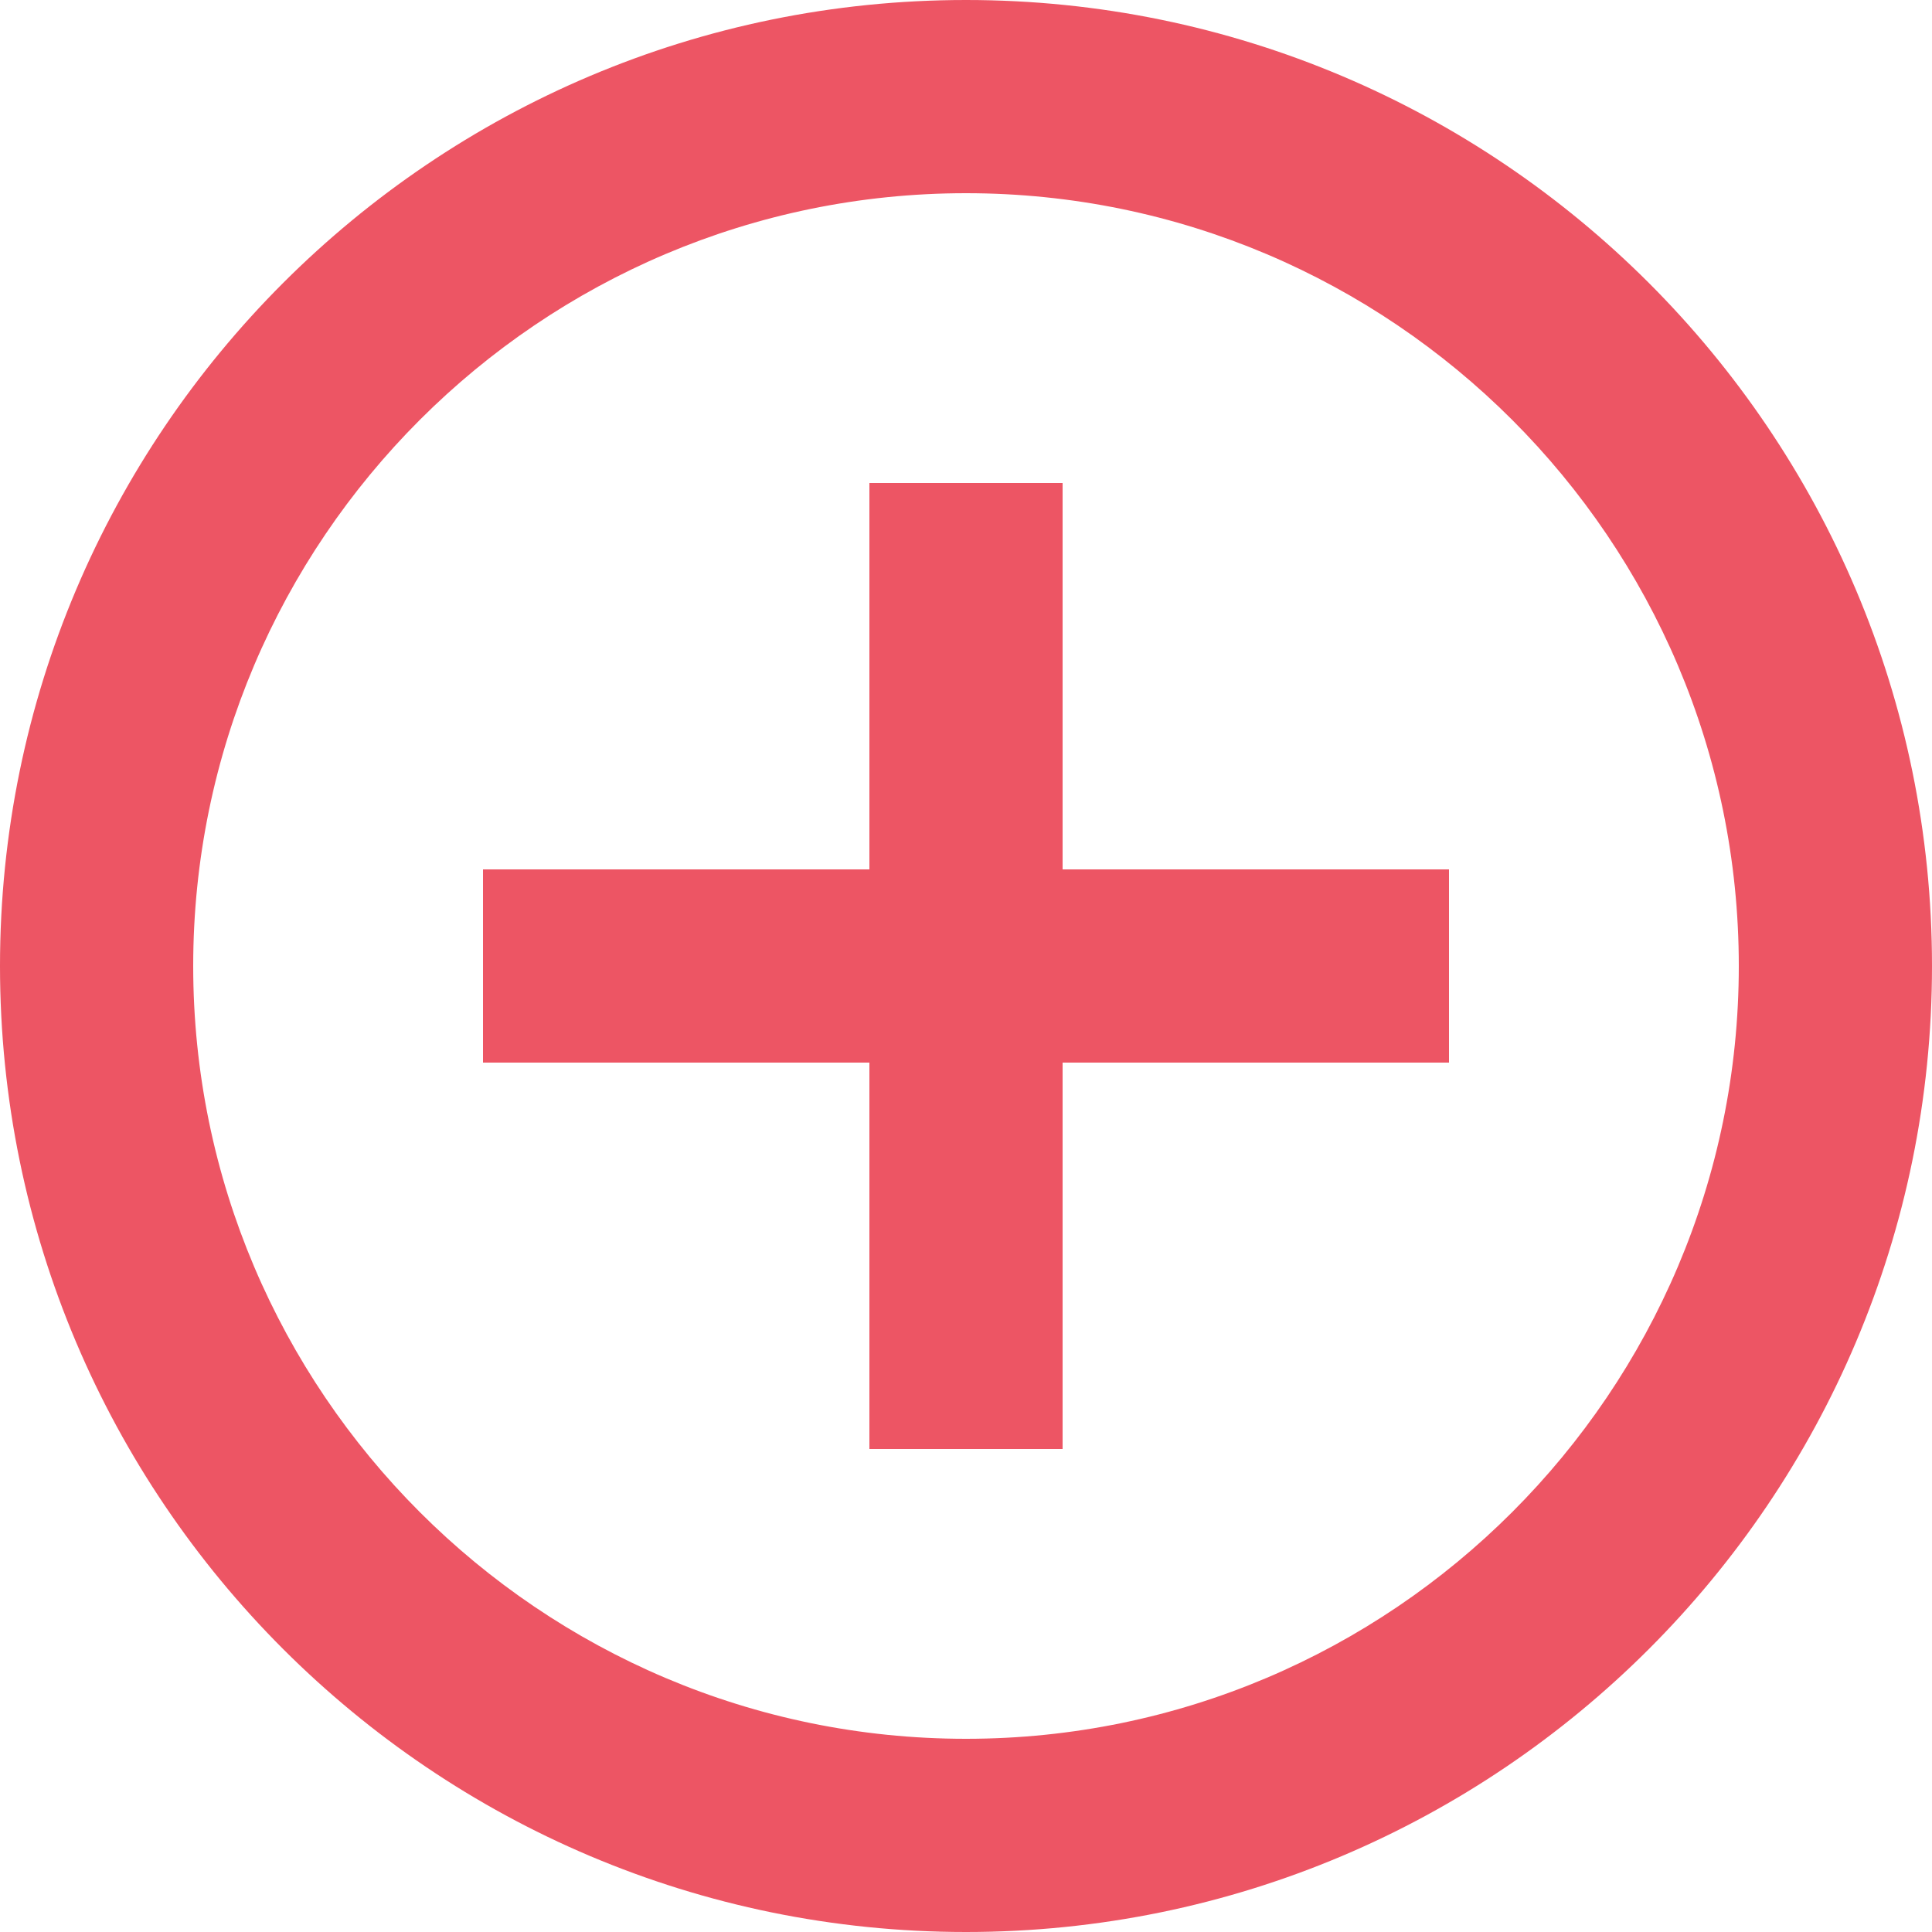 <svg width="44" height="44" viewBox="0 0 44 44" fill="none" xmlns="http://www.w3.org/2000/svg">
<path d="M24.2 11H19.8V19.8H11V24.2H19.8V33H24.2V24.2H33V19.8H24.2V11ZM22 0C9.856 0 0 9.856 0 22C0 34.144 9.856 44 22 44C34.144 44 44 34.144 44 22C44 9.856 34.144 0 22 0ZM22 39.6C12.298 39.6 4.4 31.702 4.4 22C4.4 12.298 12.298 4.4 22 4.4C31.702 4.4 39.6 12.298 39.6 22C39.6 31.702 31.702 39.6 22 39.6Z" fill="#ED5564"/>
</svg>
